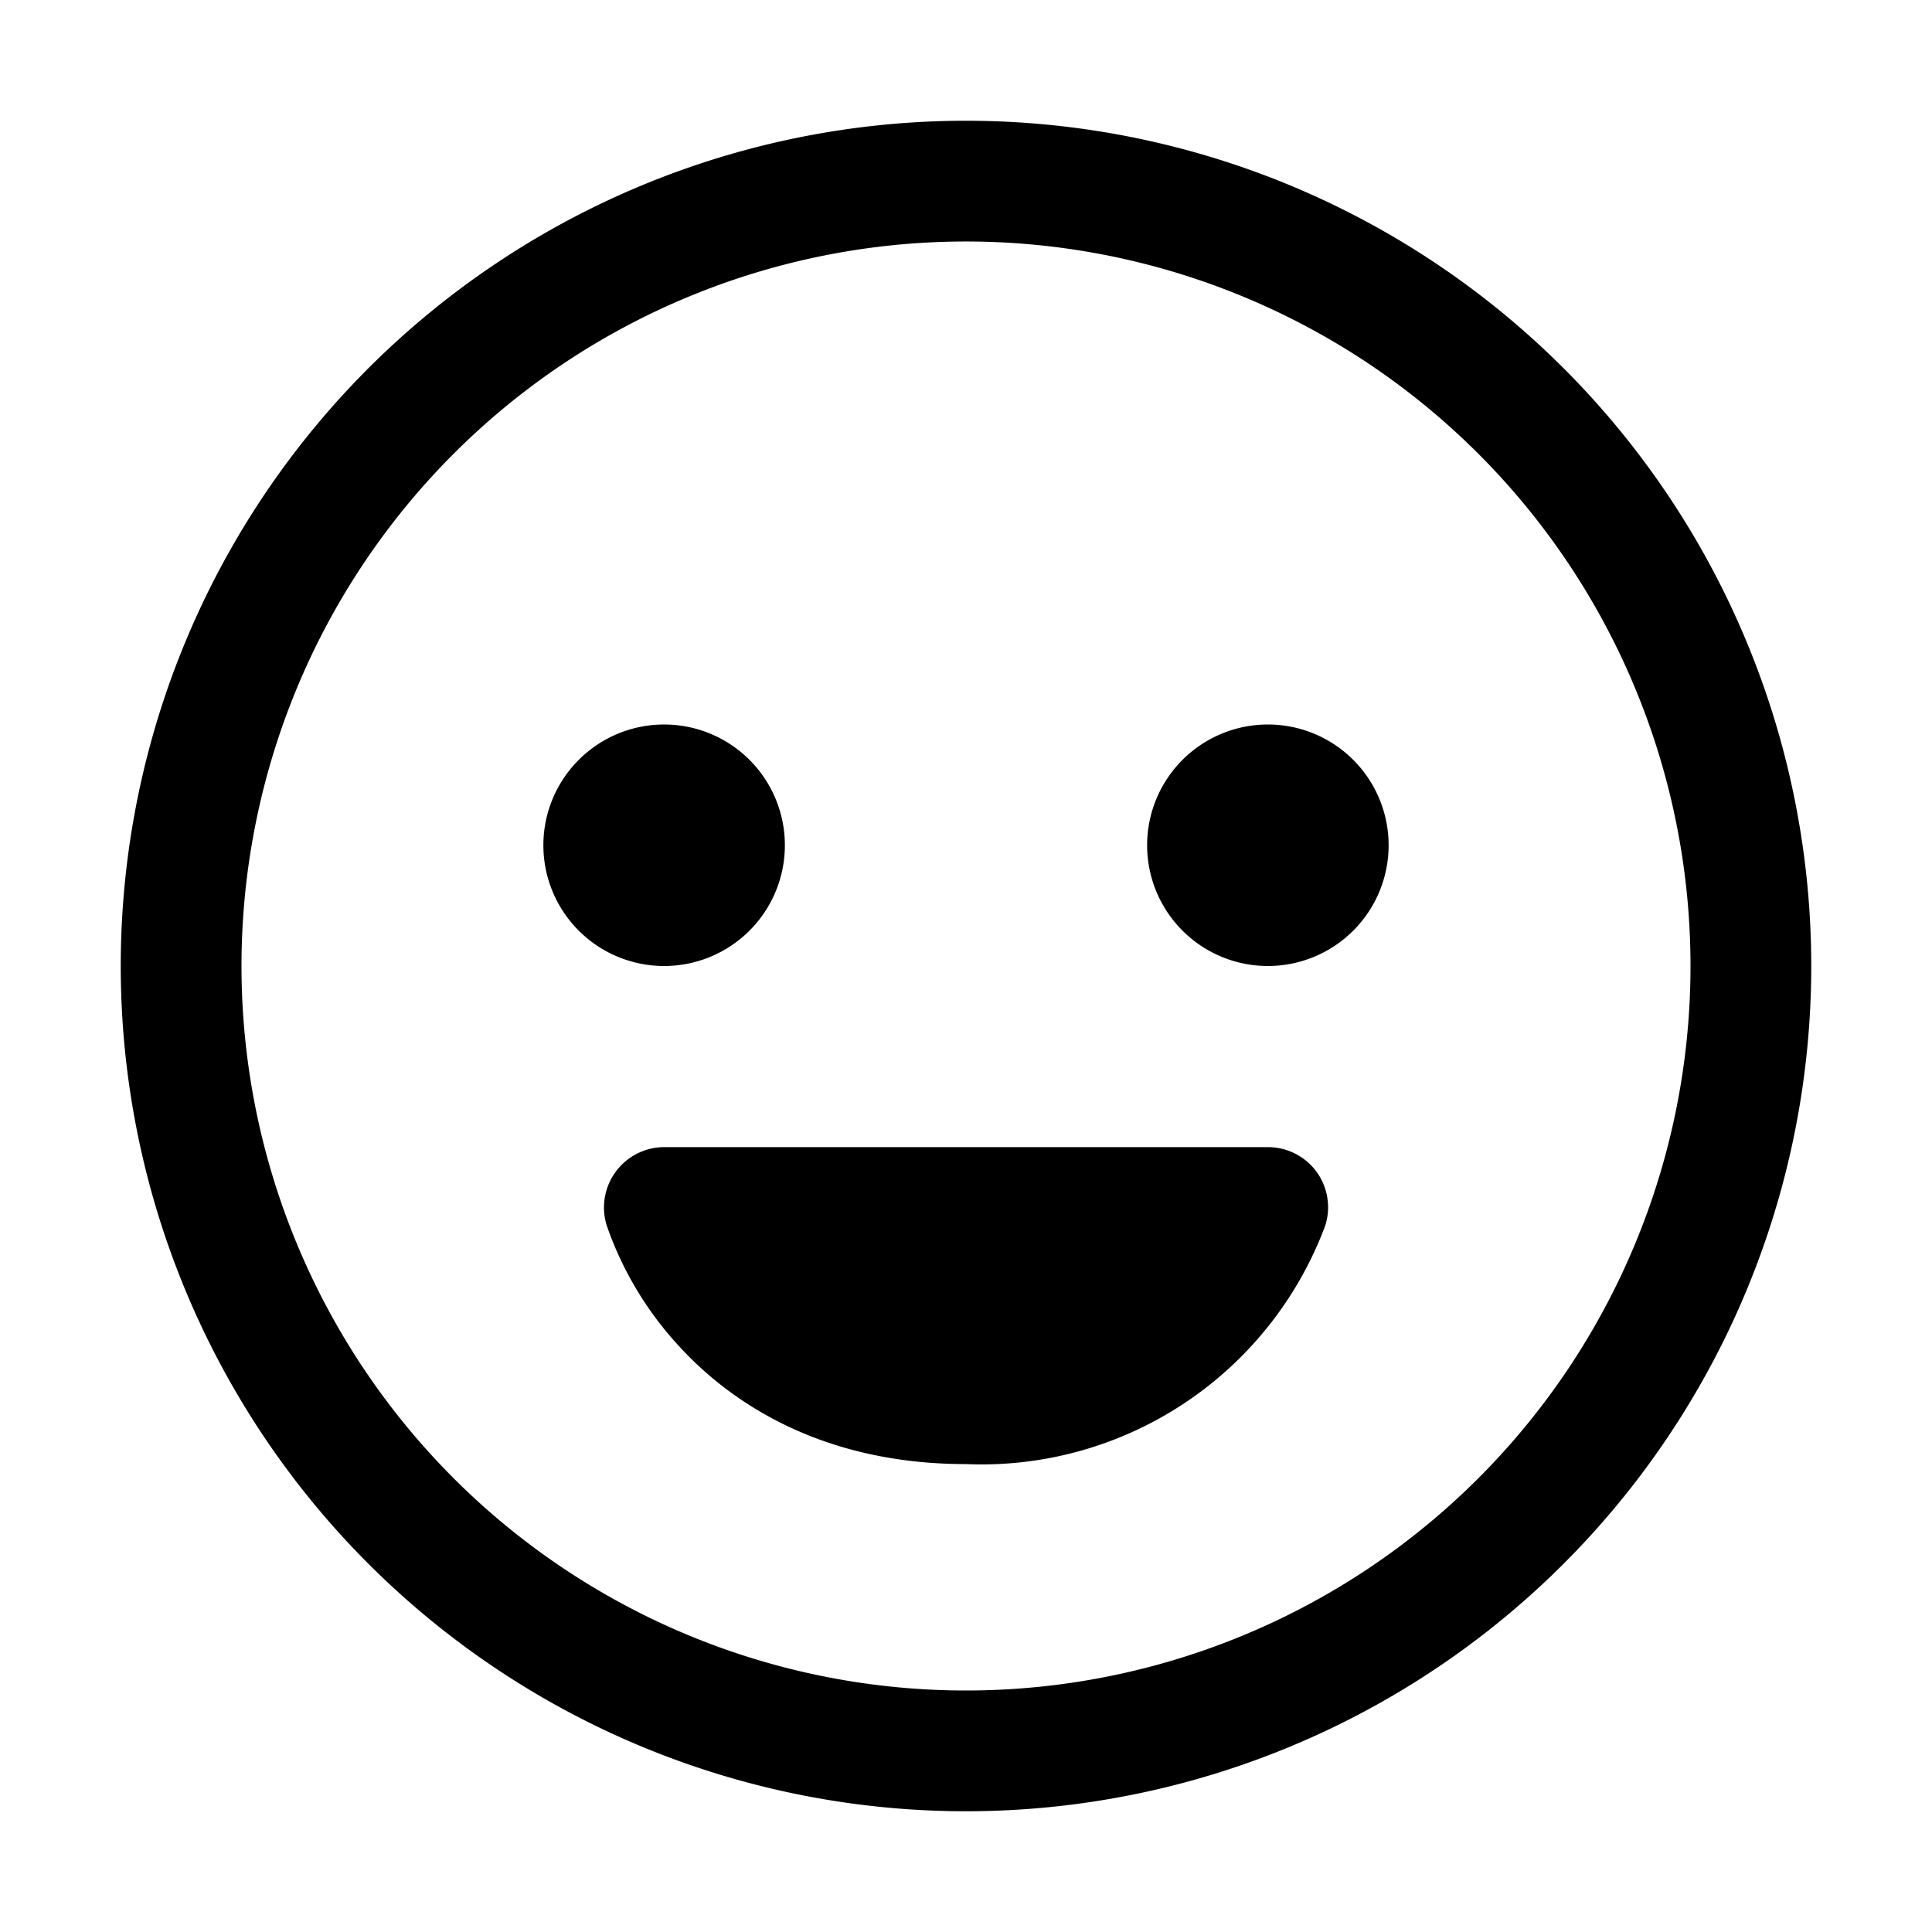 <svg xmlns="http://www.w3.org/2000/svg" viewBox="0 0 128 128"><path d="M64 8a56 56 0 1 0 56 56A56 56 0 0 0 64 8zm0 104a48 48 0 1 1 48-48 48 48 0 0 1-48 48zM44 64a8 8 0 1 1 8-8 8 8 0 0 1-8 8zm48-8a8 8 0 1 1-8-8 8 8 0 0 1 8 8zm-4.8 21.6a4 4 0 0 1 .6 3.6A24.3 24.3 0 0 1 64 97c-9.7 0-15.7-4.2-19-7.8a22.7 22.7 0 0 1-4.8-8A4 4 0 0 1 44 76h40a4 4 0 0 1 3.2 1.6z"/></svg>